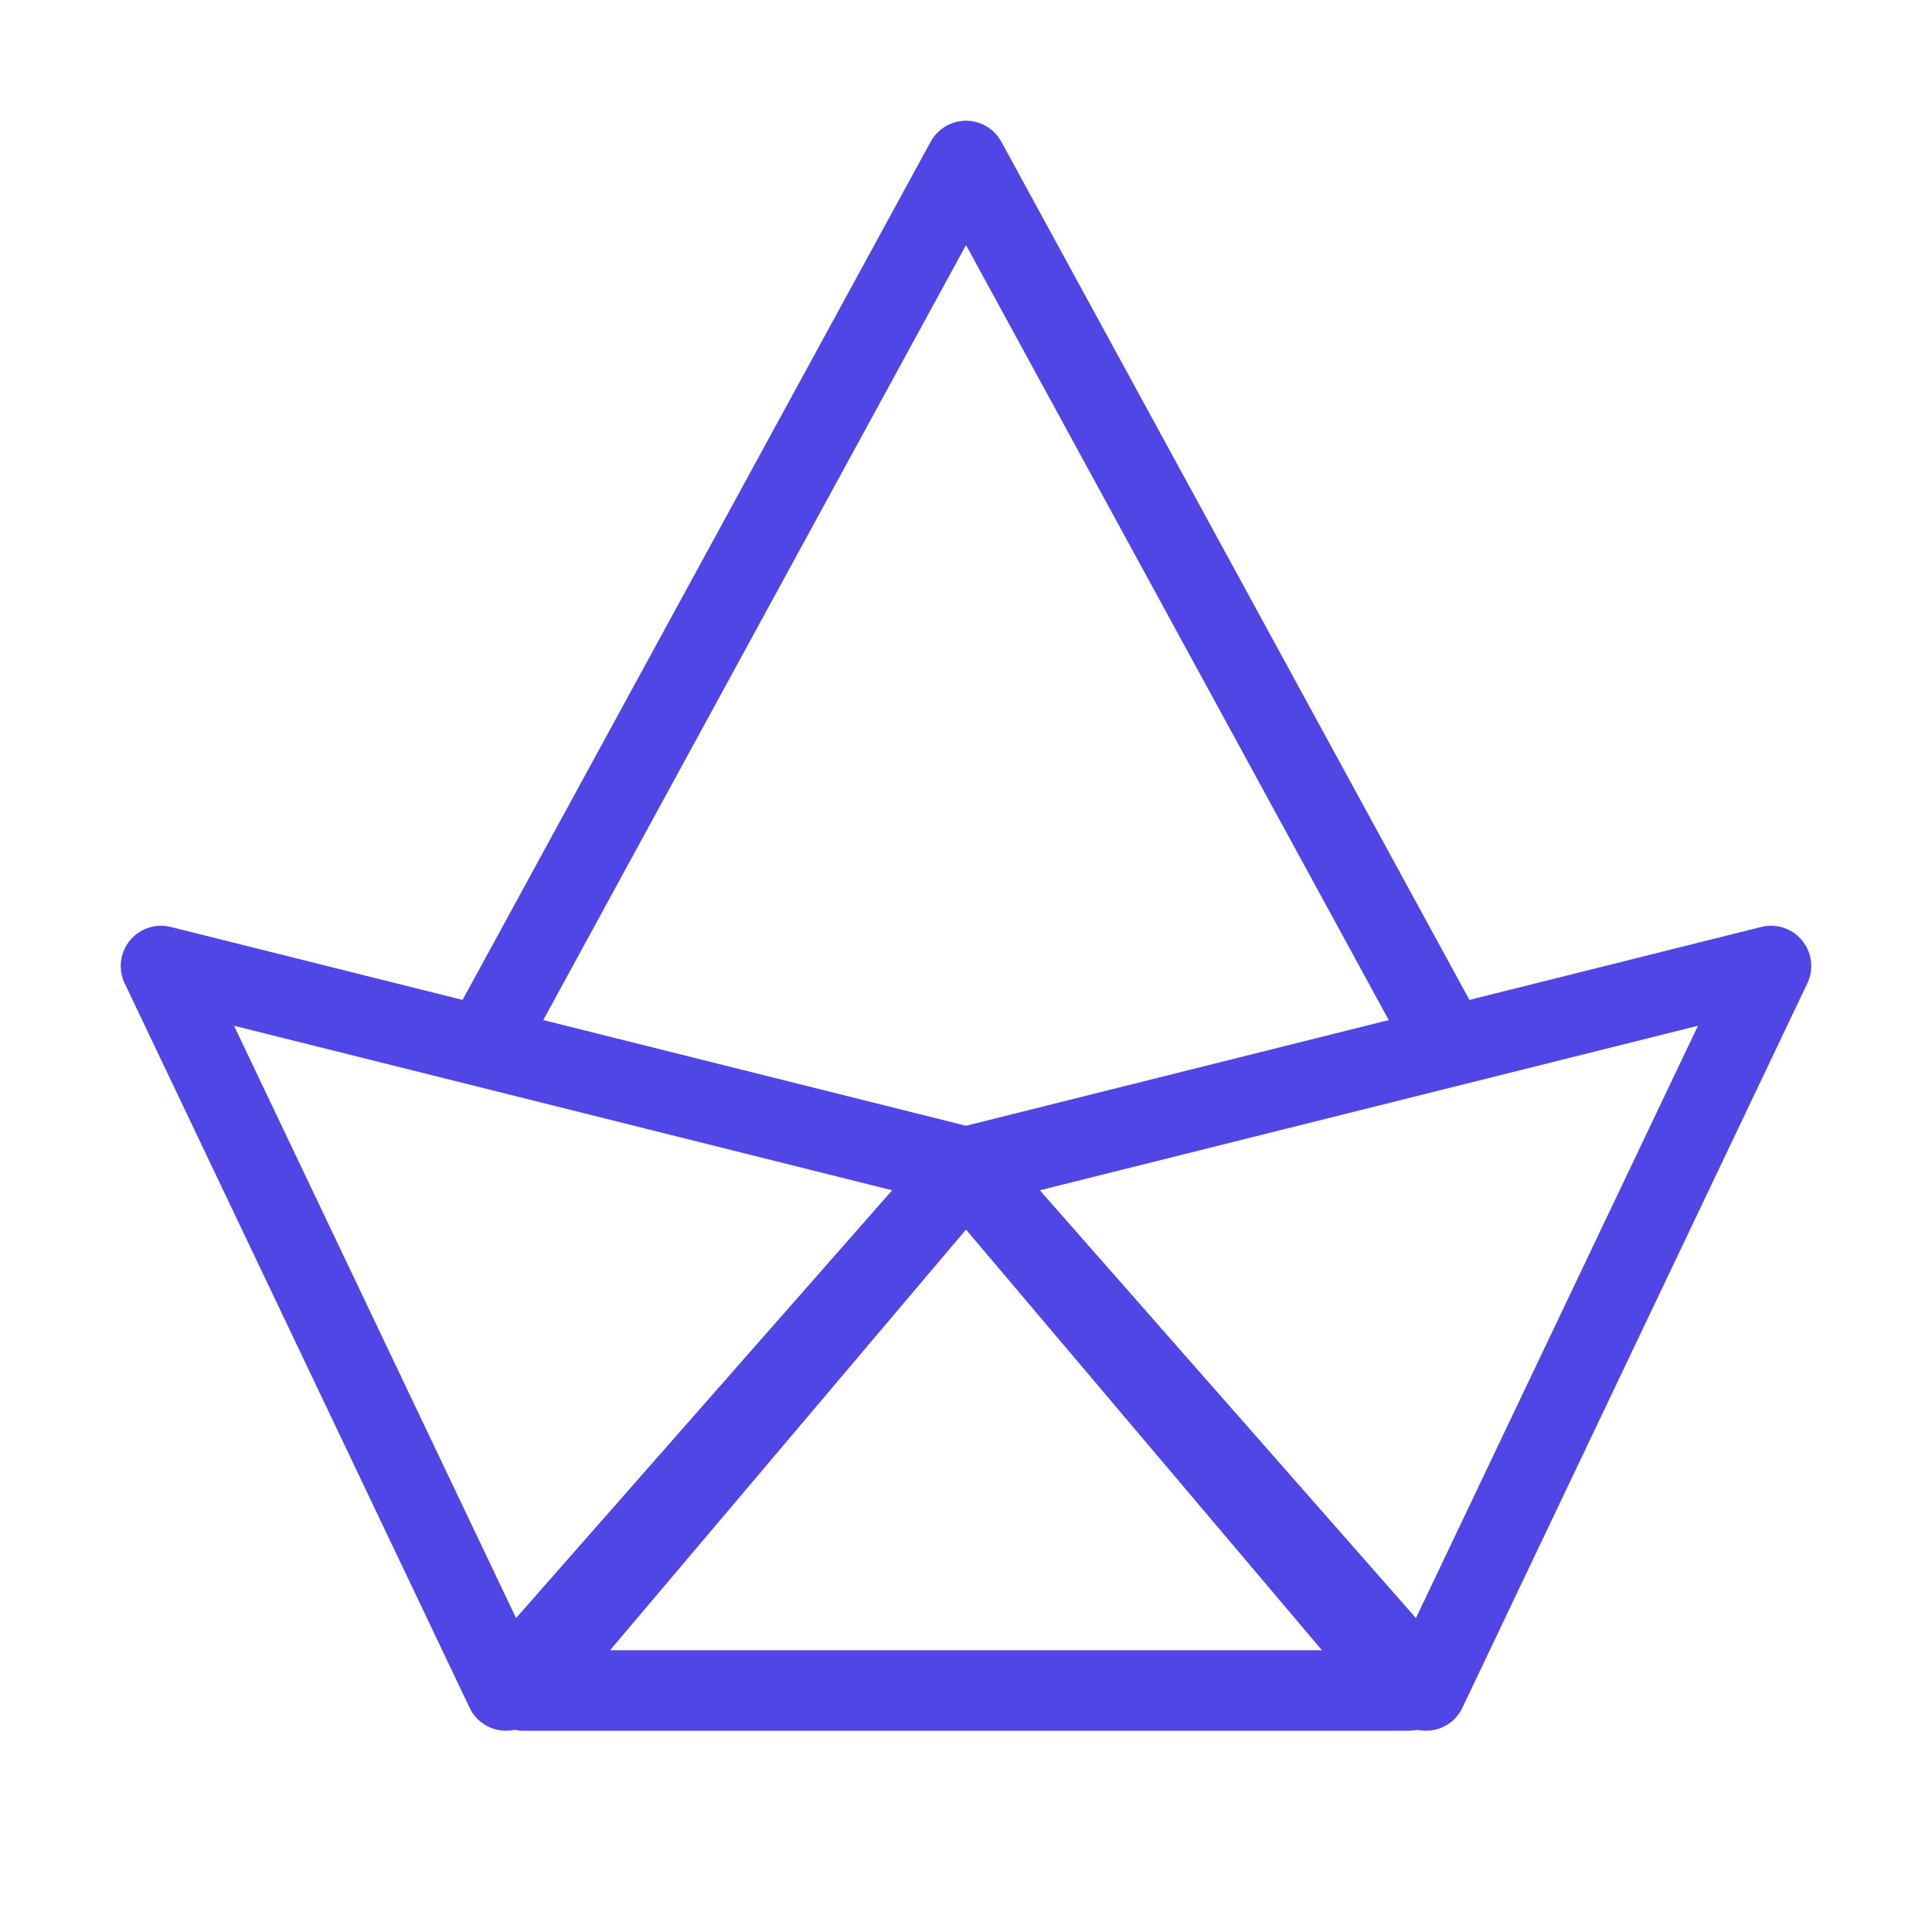<?xml version="1.0" encoding="UTF-8"?><svg width="38" height="38" viewBox="0 0 48 48" fill="none" xmlns="http://www.w3.org/2000/svg"><path d="M4 24L12.571 42L24 29L4 24Z" fill="none" stroke="#4f46e5" stroke-width="2" stroke-linecap="round" stroke-linejoin="round"/><path d="M44 24L35.429 42L24 29L44 24Z" fill="none" stroke="#4f46e5" stroke-width="2" stroke-linecap="round" stroke-linejoin="round"/><path d="M13 42L35 42L24 29L13 42Z" fill="none" stroke="#4f46e5" stroke-width="2" stroke-linecap="round" stroke-linejoin="round"/><path d="M12 26L24 4L36 26" stroke="#4f46e5" stroke-width="2" stroke-linejoin="round"/></svg>